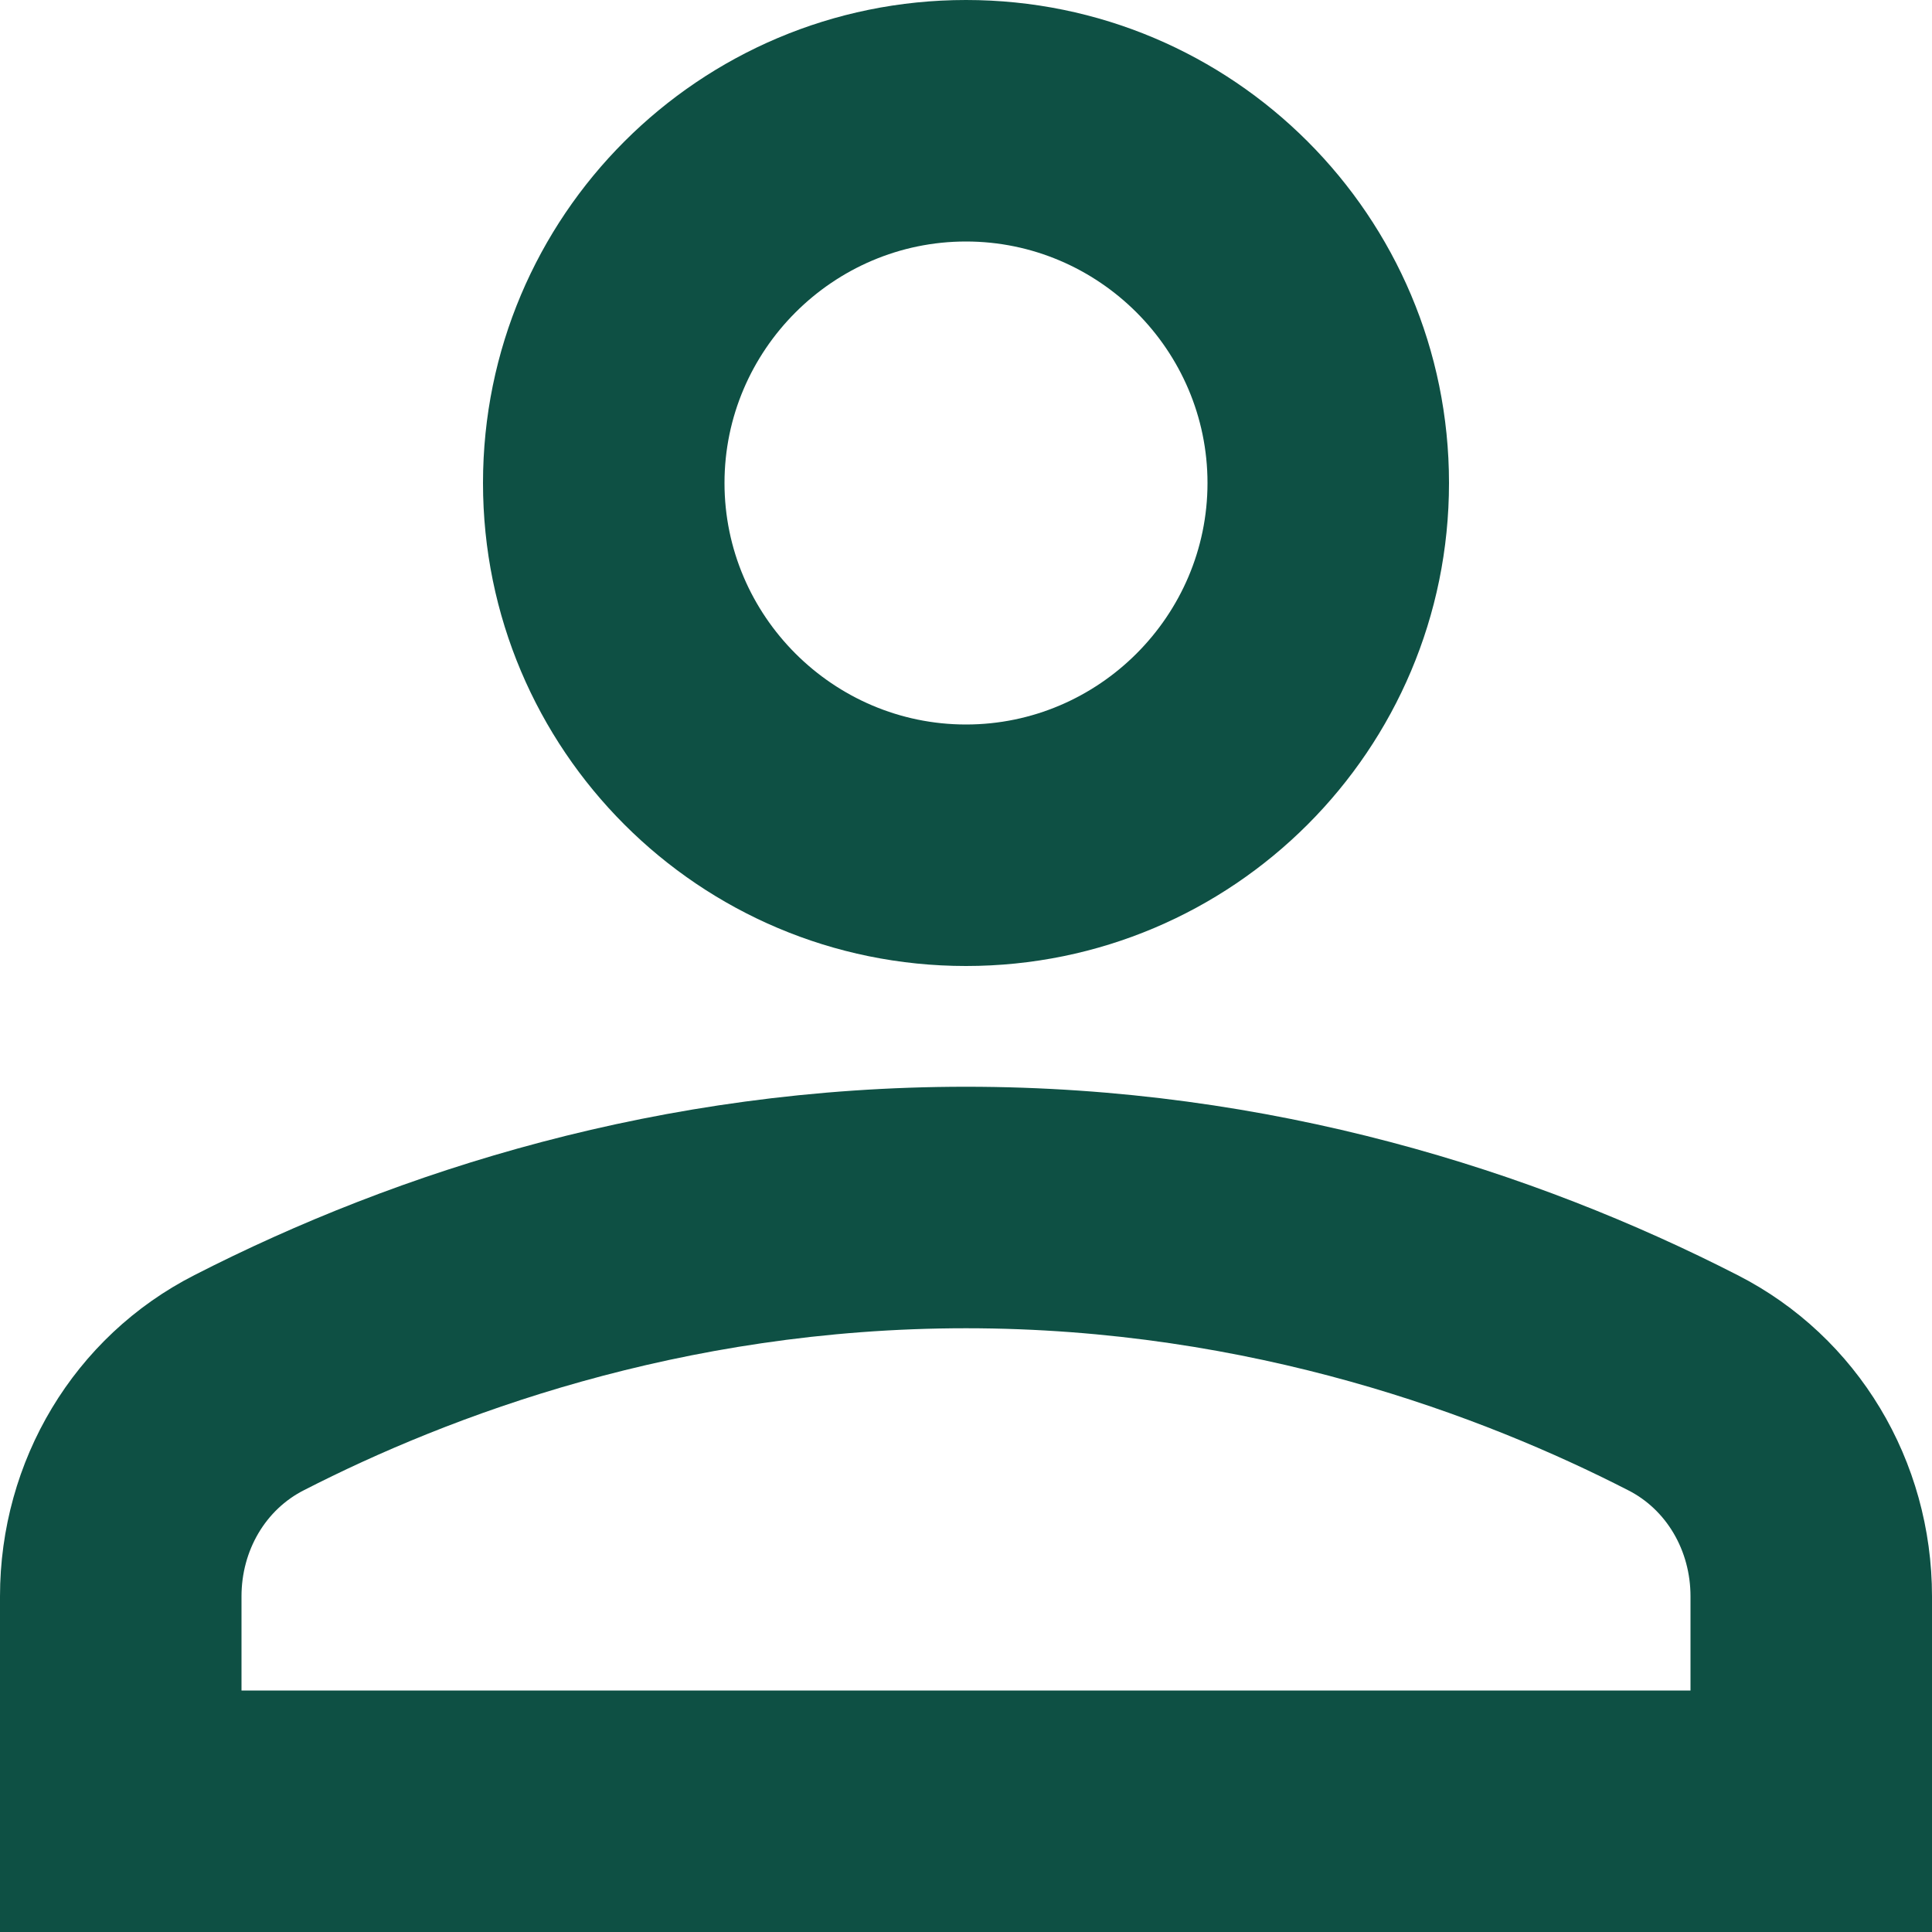 <svg width="30" height="30" viewBox="0 0 30 30" fill="none" xmlns="http://www.w3.org/2000/svg">
<path d="M15 15C19.144 15 22.5 11.644 22.5 7.5C22.5 3.356 19.144 0 15 0C10.856 0 7.5 3.356 7.5 7.5C7.5 11.644 10.856 15 15 15ZM15 3.75C17.062 3.75 18.75 5.438 18.75 7.5C18.75 9.562 17.062 11.25 15 11.25C12.938 11.25 11.25 9.562 11.25 7.5C11.25 5.438 12.938 3.75 15 3.75Z" fill="#0E5044"/>
<path d="M26.981 19.8C23.831 18.188 19.744 16.875 15 16.875C10.256 16.875 6.169 18.188 3.019 19.8C1.144 20.756 0 22.688 0 24.788V30H30V24.788C30 22.688 28.856 20.756 26.981 19.8ZM26.25 26.25H3.75V24.788C3.75 24.075 4.125 23.438 4.725 23.137C6.956 21.994 10.556 20.625 15 20.625C19.444 20.625 23.044 21.994 25.275 23.137C25.875 23.438 26.25 24.075 26.25 24.788V26.25Z" fill="#0E5044"/>
</svg>
